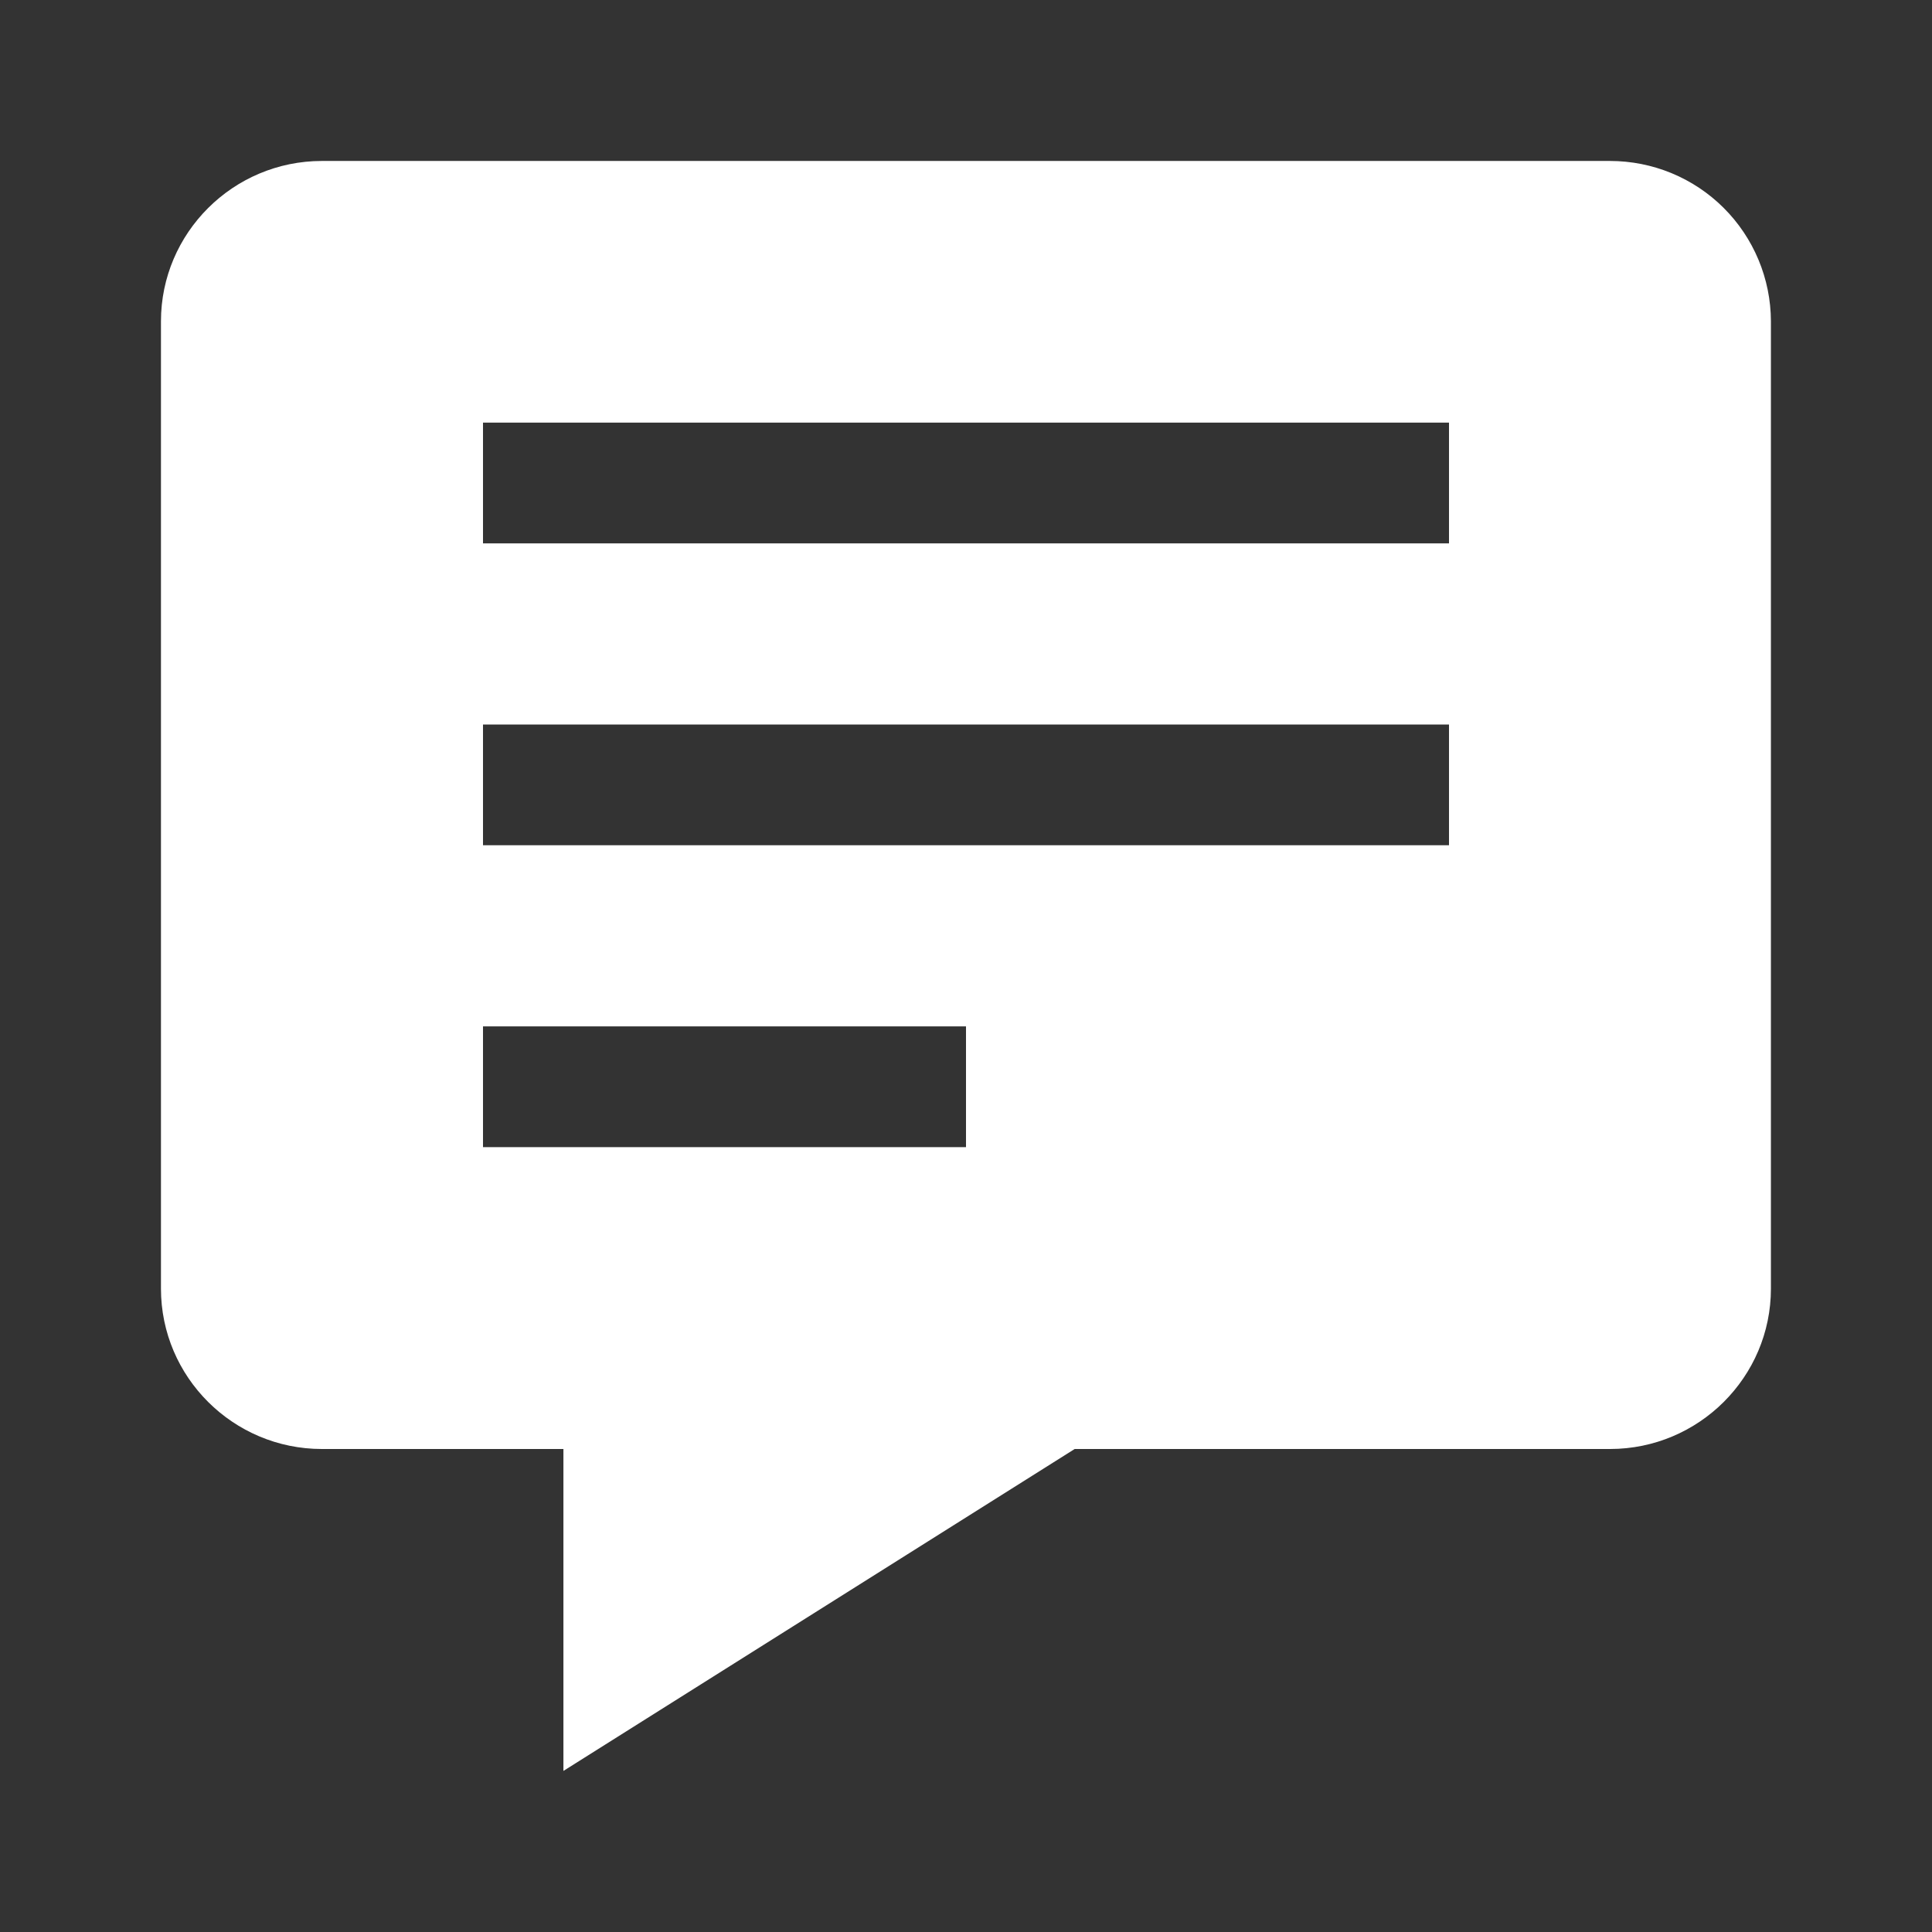 <svg width="16" height="16" viewBox="0 0 16 16" fill="none" xmlns="http://www.w3.org/2000/svg">
<rect x="0" y="0" width="16" height="16" fill="#333333" stroke="none"/>
<path fill-rule="evenodd" clip-rule="evenodd" d="M2.666 1.333H13.333C13.686 1.333 14.024 1.472 14.274 1.721C14.524 1.97 14.665 2.308 14.666 2.661V10.672C14.666 11.404 14.068 12 13.333 12H8.9L4.666 14.666V12H2.666C1.931 12 1.333 11.404 1.333 10.672V2.661C1.333 1.929 1.931 1.333 2.666 1.333ZM4 4.5H12V3.5H4V4.5ZM12 7H4V6H12V7ZM4 9.5H8V8.5H4V9.5Z" fill="white"/>
</svg>
